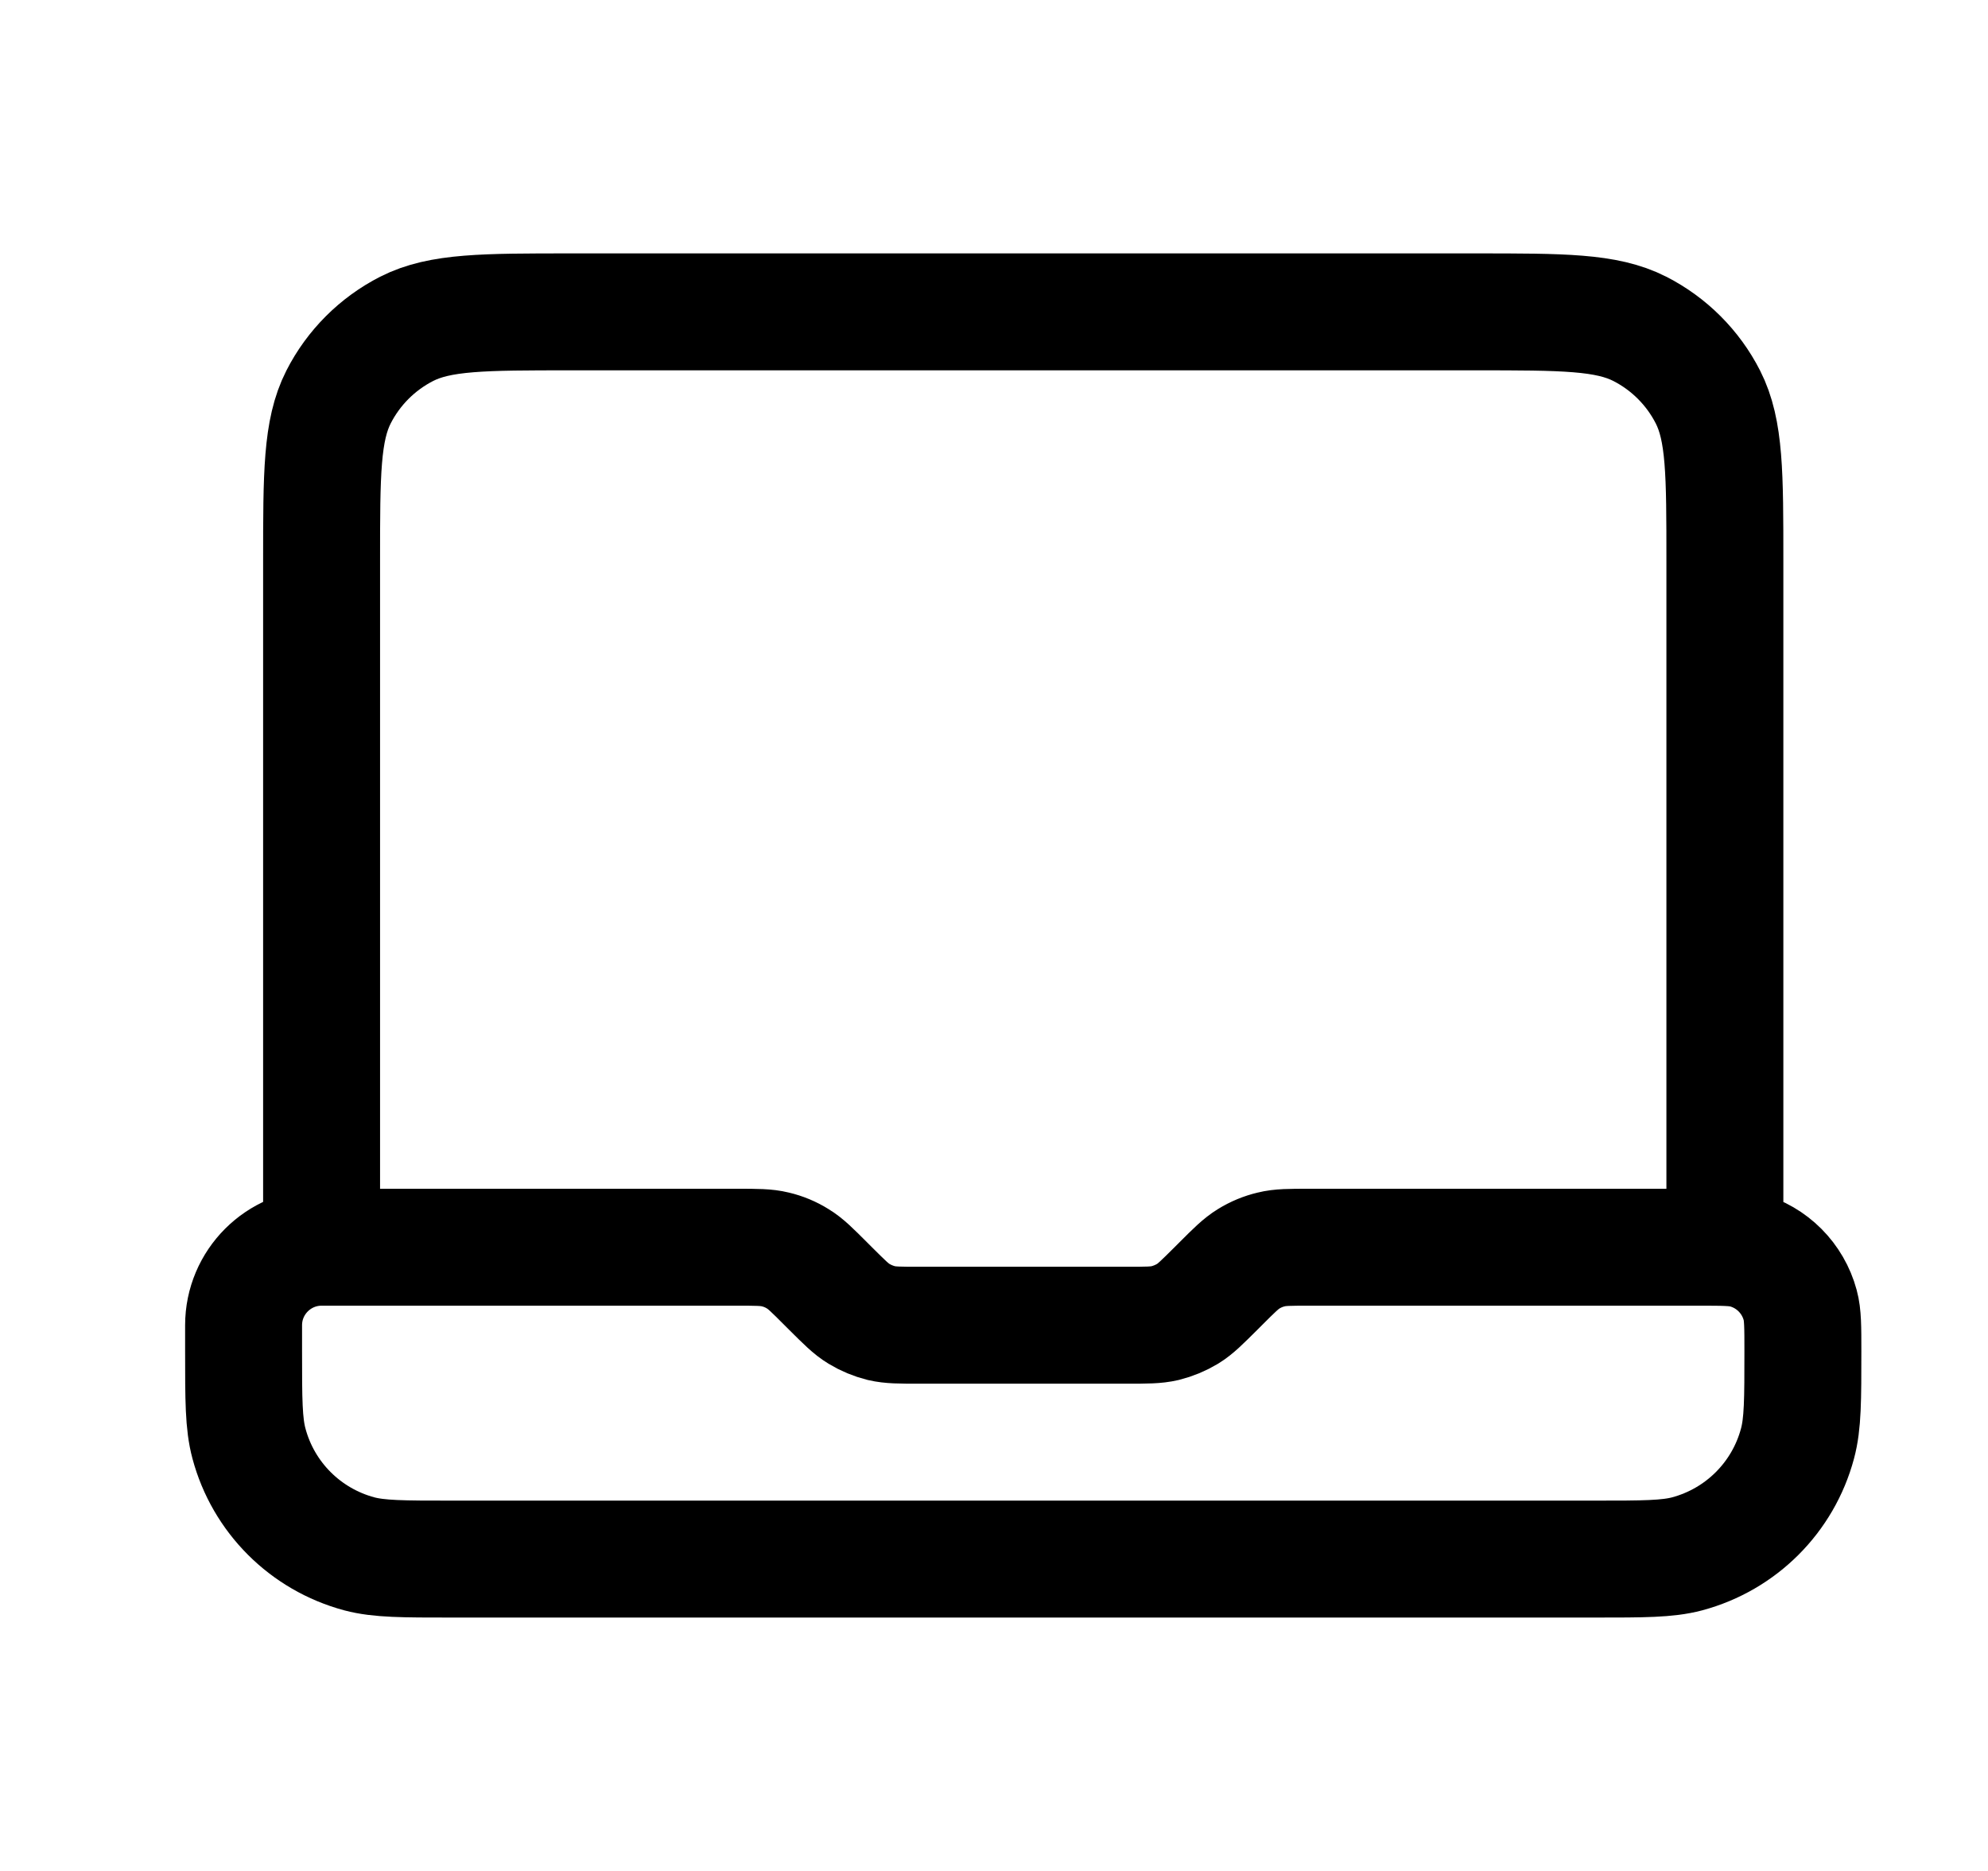 <svg viewBox="0 0 17 16" fill="none" xmlns="http://www.w3.org/2000/svg">
<path d="M2.75 10.666V4.8C2.75 4.053 2.75 3.68 2.895 3.395C3.023 3.144 3.227 2.94 3.478 2.812C3.763 2.667 4.137 2.667 4.883 2.667H12.617C13.363 2.667 13.737 2.667 14.022 2.812C14.273 2.94 14.477 3.144 14.605 3.395C14.75 3.68 14.75 4.053 14.75 4.8V10.666H11.192C11.029 10.666 10.947 10.666 10.871 10.685C10.803 10.701 10.738 10.728 10.678 10.765C10.611 10.806 10.553 10.864 10.438 10.979L10.396 11.021C10.28 11.136 10.223 11.194 10.156 11.235C10.096 11.271 10.031 11.298 9.963 11.315C9.886 11.333 9.805 11.333 9.642 11.333H7.859C7.695 11.333 7.614 11.333 7.537 11.315C7.469 11.298 7.404 11.271 7.345 11.235C7.277 11.194 7.22 11.136 7.104 11.021L7.062 10.979C6.947 10.864 6.89 10.806 6.822 10.765C6.763 10.728 6.698 10.701 6.63 10.685C6.553 10.666 6.471 10.666 6.308 10.666H2.75ZM2.75 10.666C2.382 10.666 2.083 10.965 2.083 11.333V11.555C2.083 11.969 2.083 12.175 2.129 12.345C2.252 12.805 2.611 13.164 3.072 13.288C3.241 13.333 3.448 13.333 3.861 13.333H13.639C14.052 13.333 14.259 13.333 14.428 13.288C14.889 13.164 15.248 12.805 15.371 12.345C15.417 12.175 15.417 11.969 15.417 11.555C15.417 11.349 15.417 11.245 15.394 11.161C15.332 10.931 15.153 10.751 14.923 10.689C14.838 10.666 14.735 10.666 14.528 10.666H14.083" stroke="currentColor" stroke-linecap="round" stroke-linejoin="round"/>
</svg>
